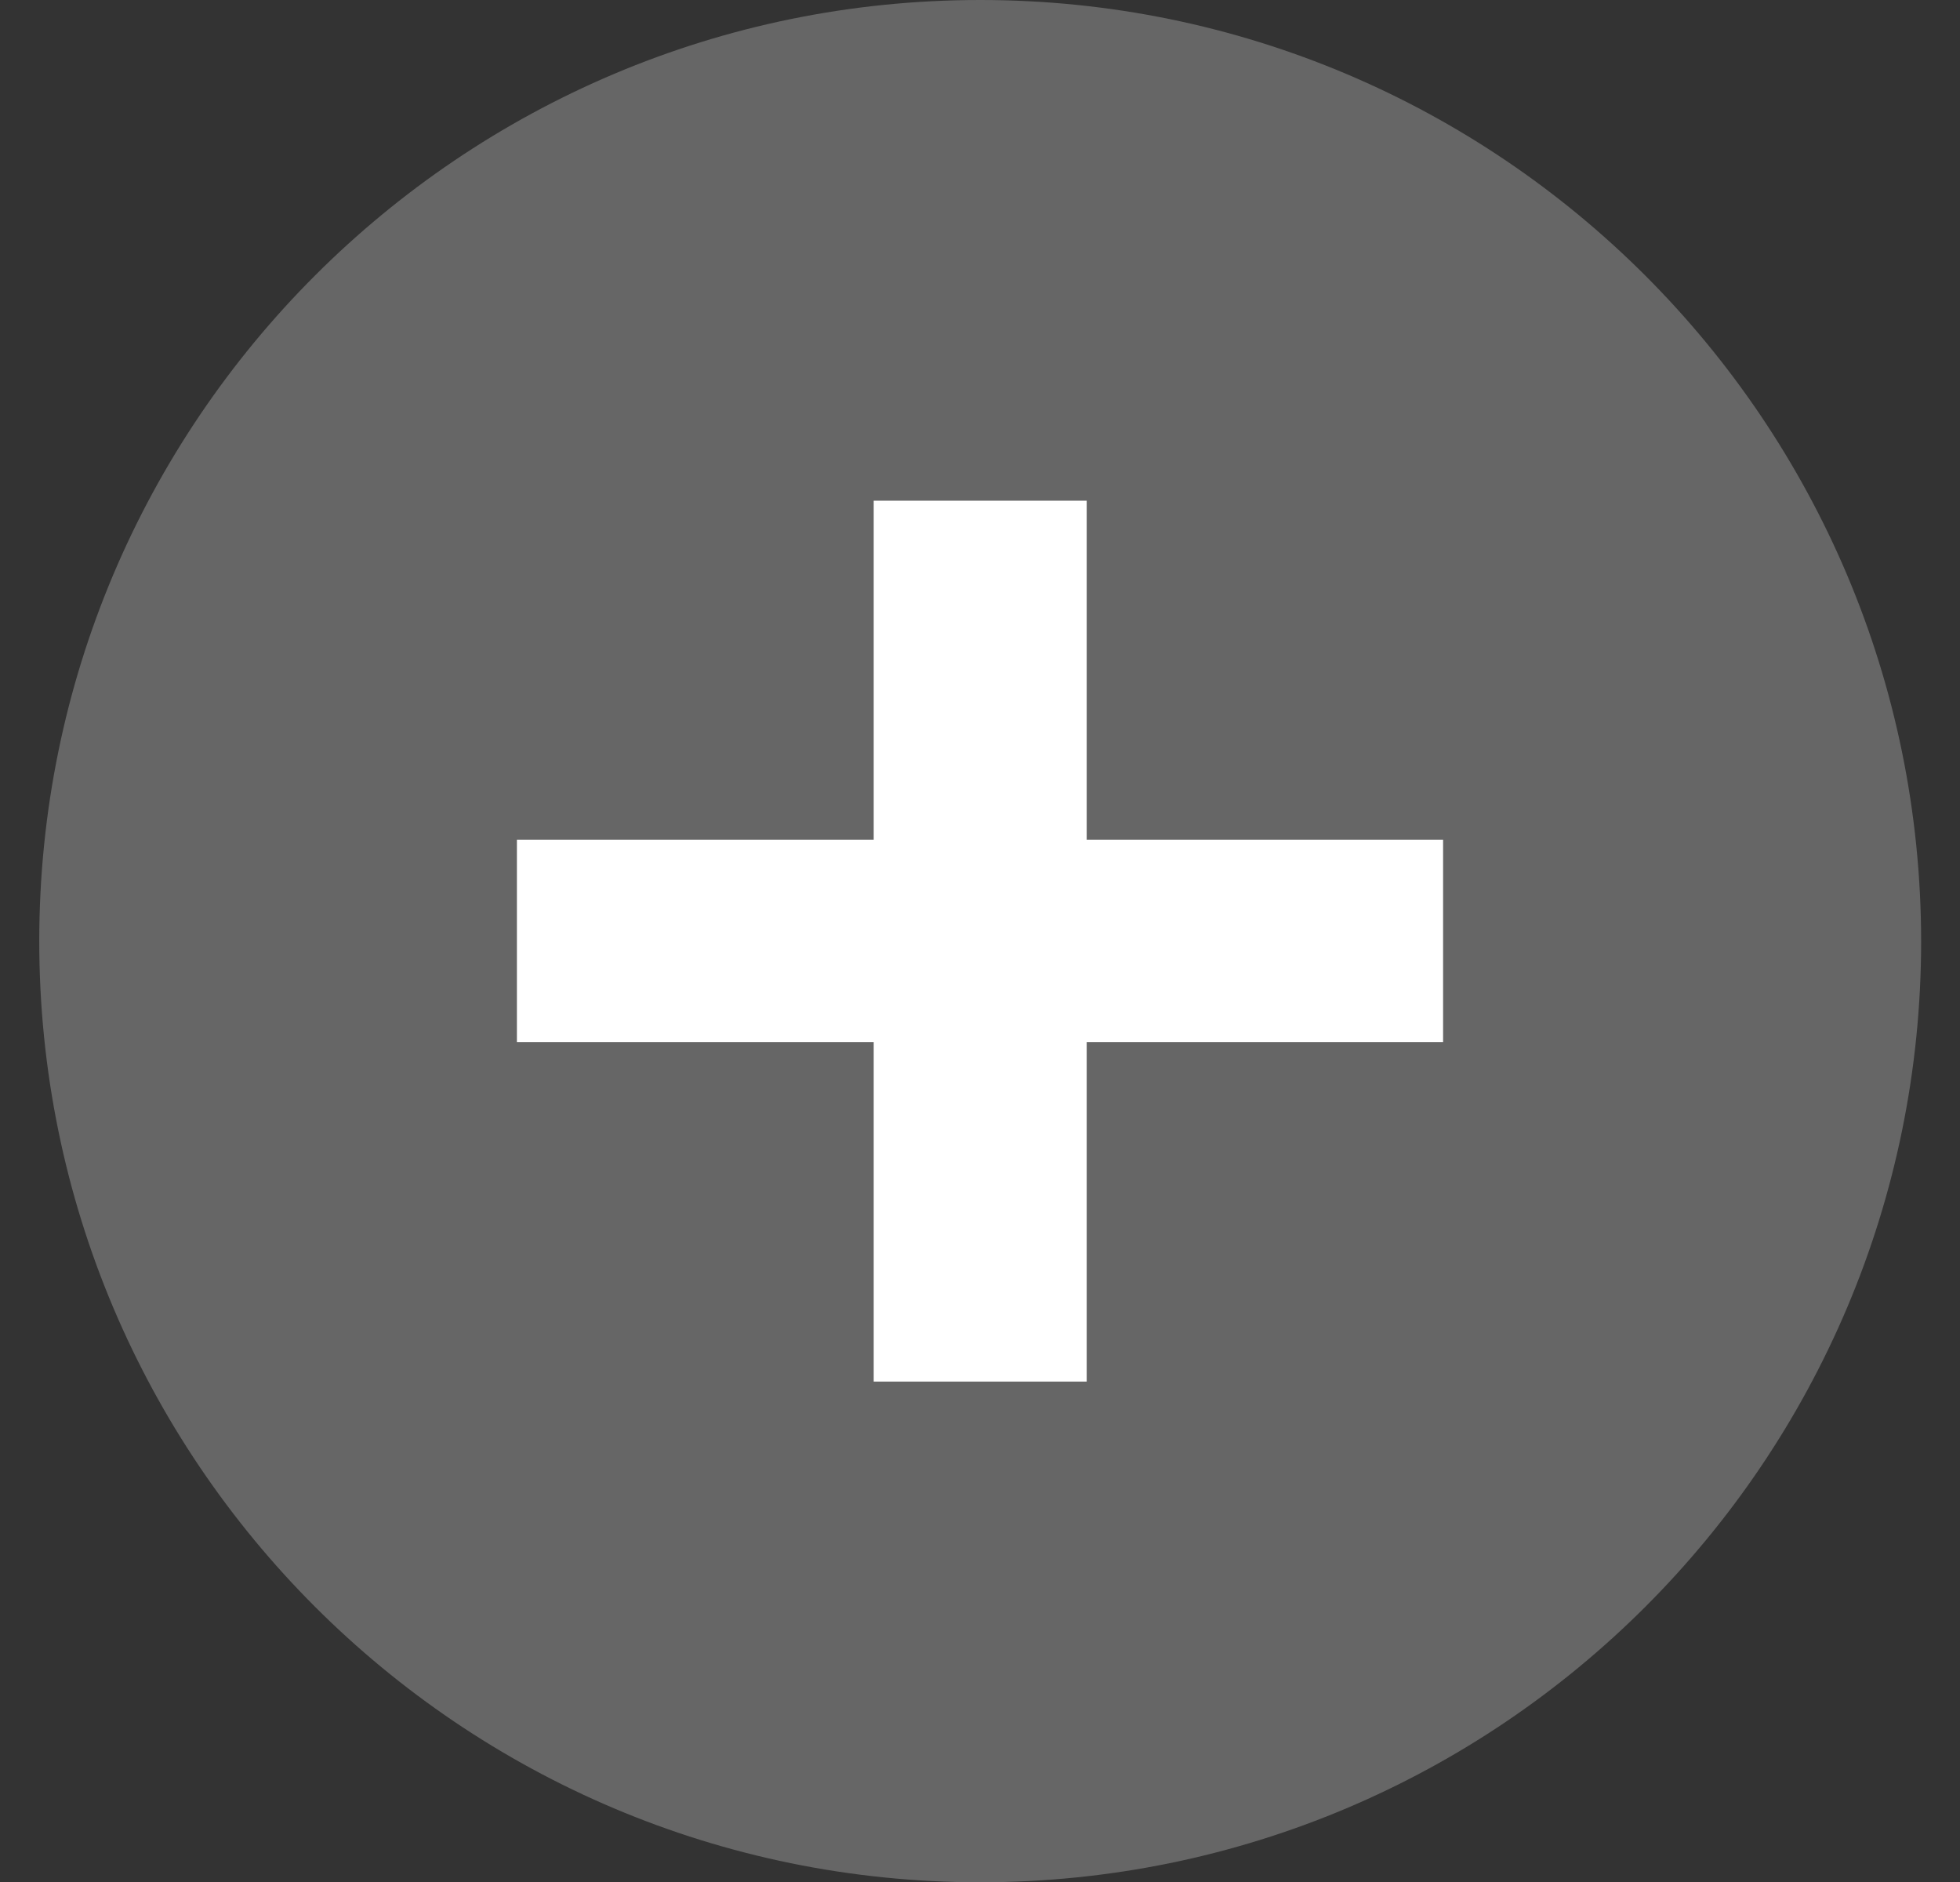 <?xml version="1.0" encoding="utf-8"?>
<!-- Generator: Adobe Illustrator 26.5.0, SVG Export Plug-In . SVG Version: 6.00 Build 0)  -->
<svg version="1.1" id="Layer_1" xmlns="http://www.w3.org/2000/svg" xmlns:xlink="http://www.w3.org/1999/xlink" x="0px" y="0px"
	 viewBox="0 0 50.43 48.42" style="enable-background:new 0 0 50.43 48.42;" xml:space="preserve">
<rect x="0" y="0" width="50.43" height="48.42" fill="#333333" stroke="none"/>
<style type="text/css">
	.st0{fill:#666666;}
	.st1{fill:#FFFFFF;}
	.st2{fill:#FF0000;}
	.st3{fill:none;stroke:#FF0000;stroke-width:0.375;stroke-miterlimit:10;}
</style>
<path class="st0" d="M1.01,24.21c0,13.37,10.84,24.21,24.21,24.21c13.37,0,24.21-10.84,24.21-24.21C49.42,10.84,38.59,0,25.22,0
	C11.85,0,1.01,10.84,1.01,24.21"/>
<polygon class="st1" points="13.3,26.81 22.48,26.81 22.48,35.54 27.96,35.54 27.96,26.81 37.13,26.81 37.13,21.6 27.96,21.6 
	27.96,12.88 22.48,12.88 22.48,21.6 13.3,21.6 "/>
</svg>

